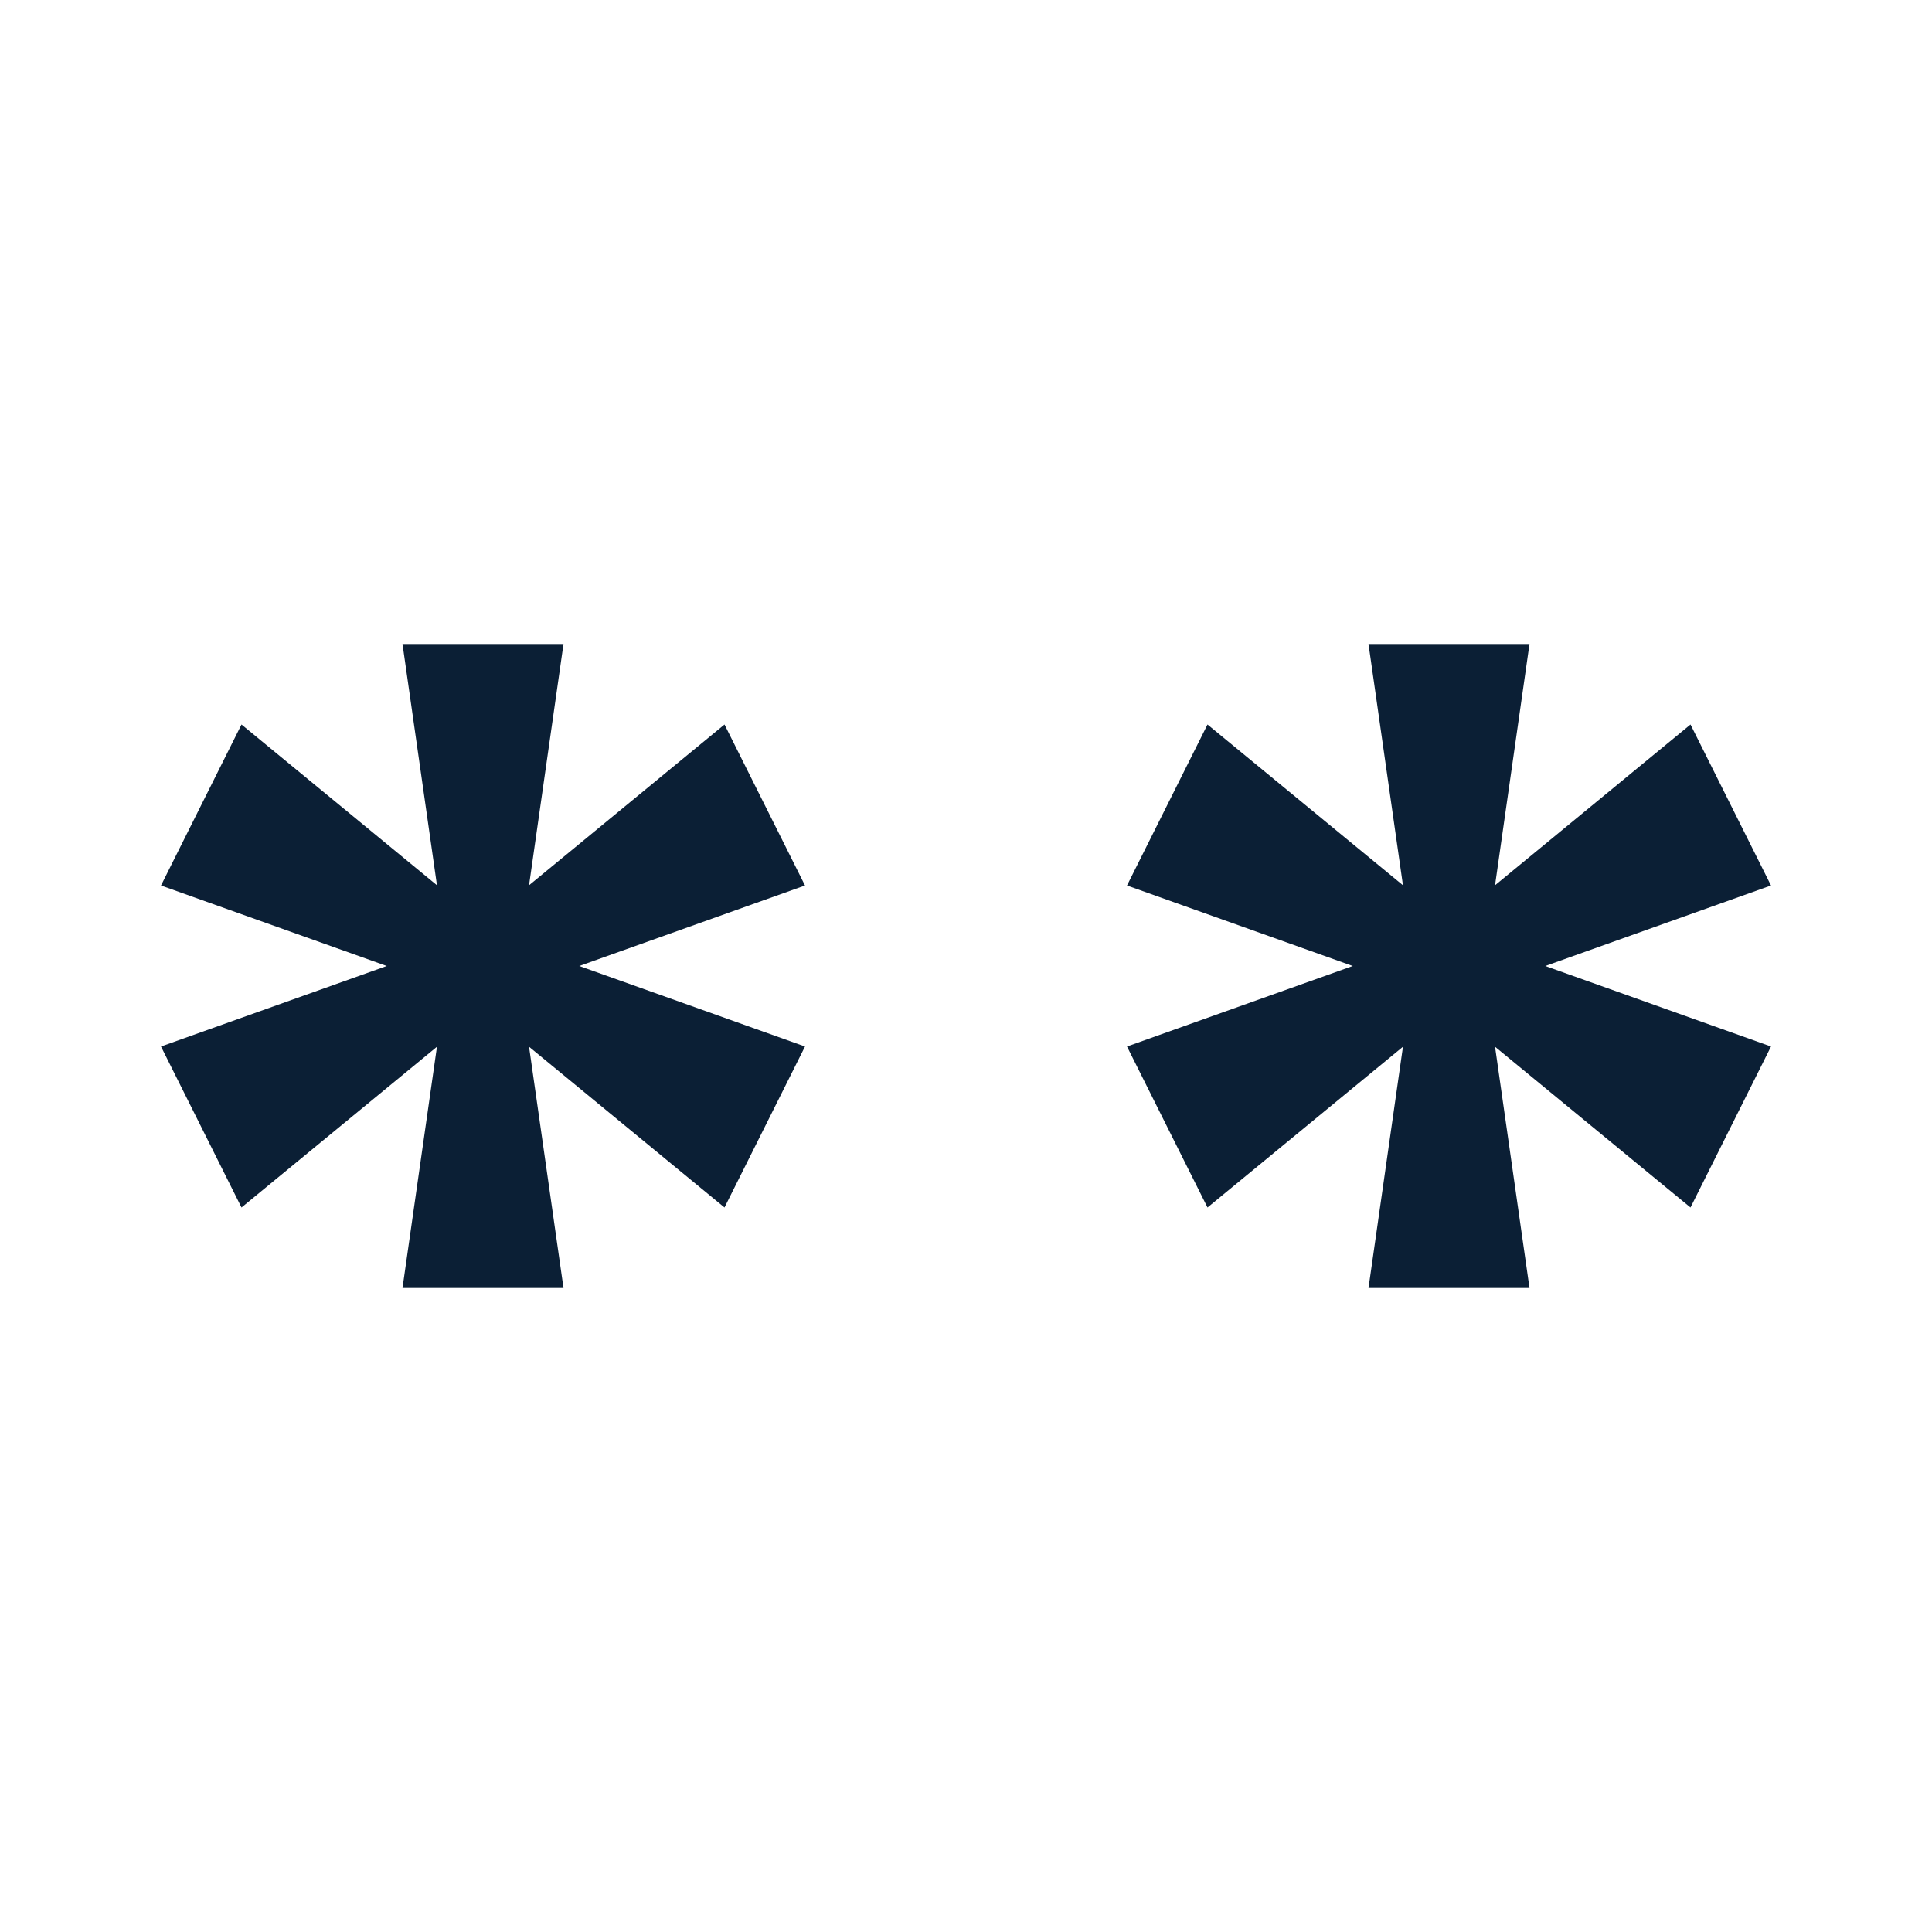 <svg xmlns="http://www.w3.org/2000/svg" width="24" height="24" viewBox="0 0 24 24" fill="none"><rect width="24" height="24" fill="none"/>
<path fill-rule="evenodd" clip-rule="evenodd" d="M5 16L5.428 13.003L3 15L2 13L4.804 12L2 11L3 9L5.428 10.997L5 8H7L6.572 10.997L9 9L10 11L7.196 12L10 13L9 15L6.572 13.003L7 16H5Z" fill="#0B1F35"/>
<path fill-rule="evenodd" clip-rule="evenodd" d="M17 16L17.428 13.003L15 15L14 13L16.804 12L14 11L15 9L17.428 10.997L17 8H19L18.572 10.997L21 9L22 11L19.196 12L22 13L21 15L18.572 13.003L19 16H17Z" fill="#0B1F35"/>
</svg>
